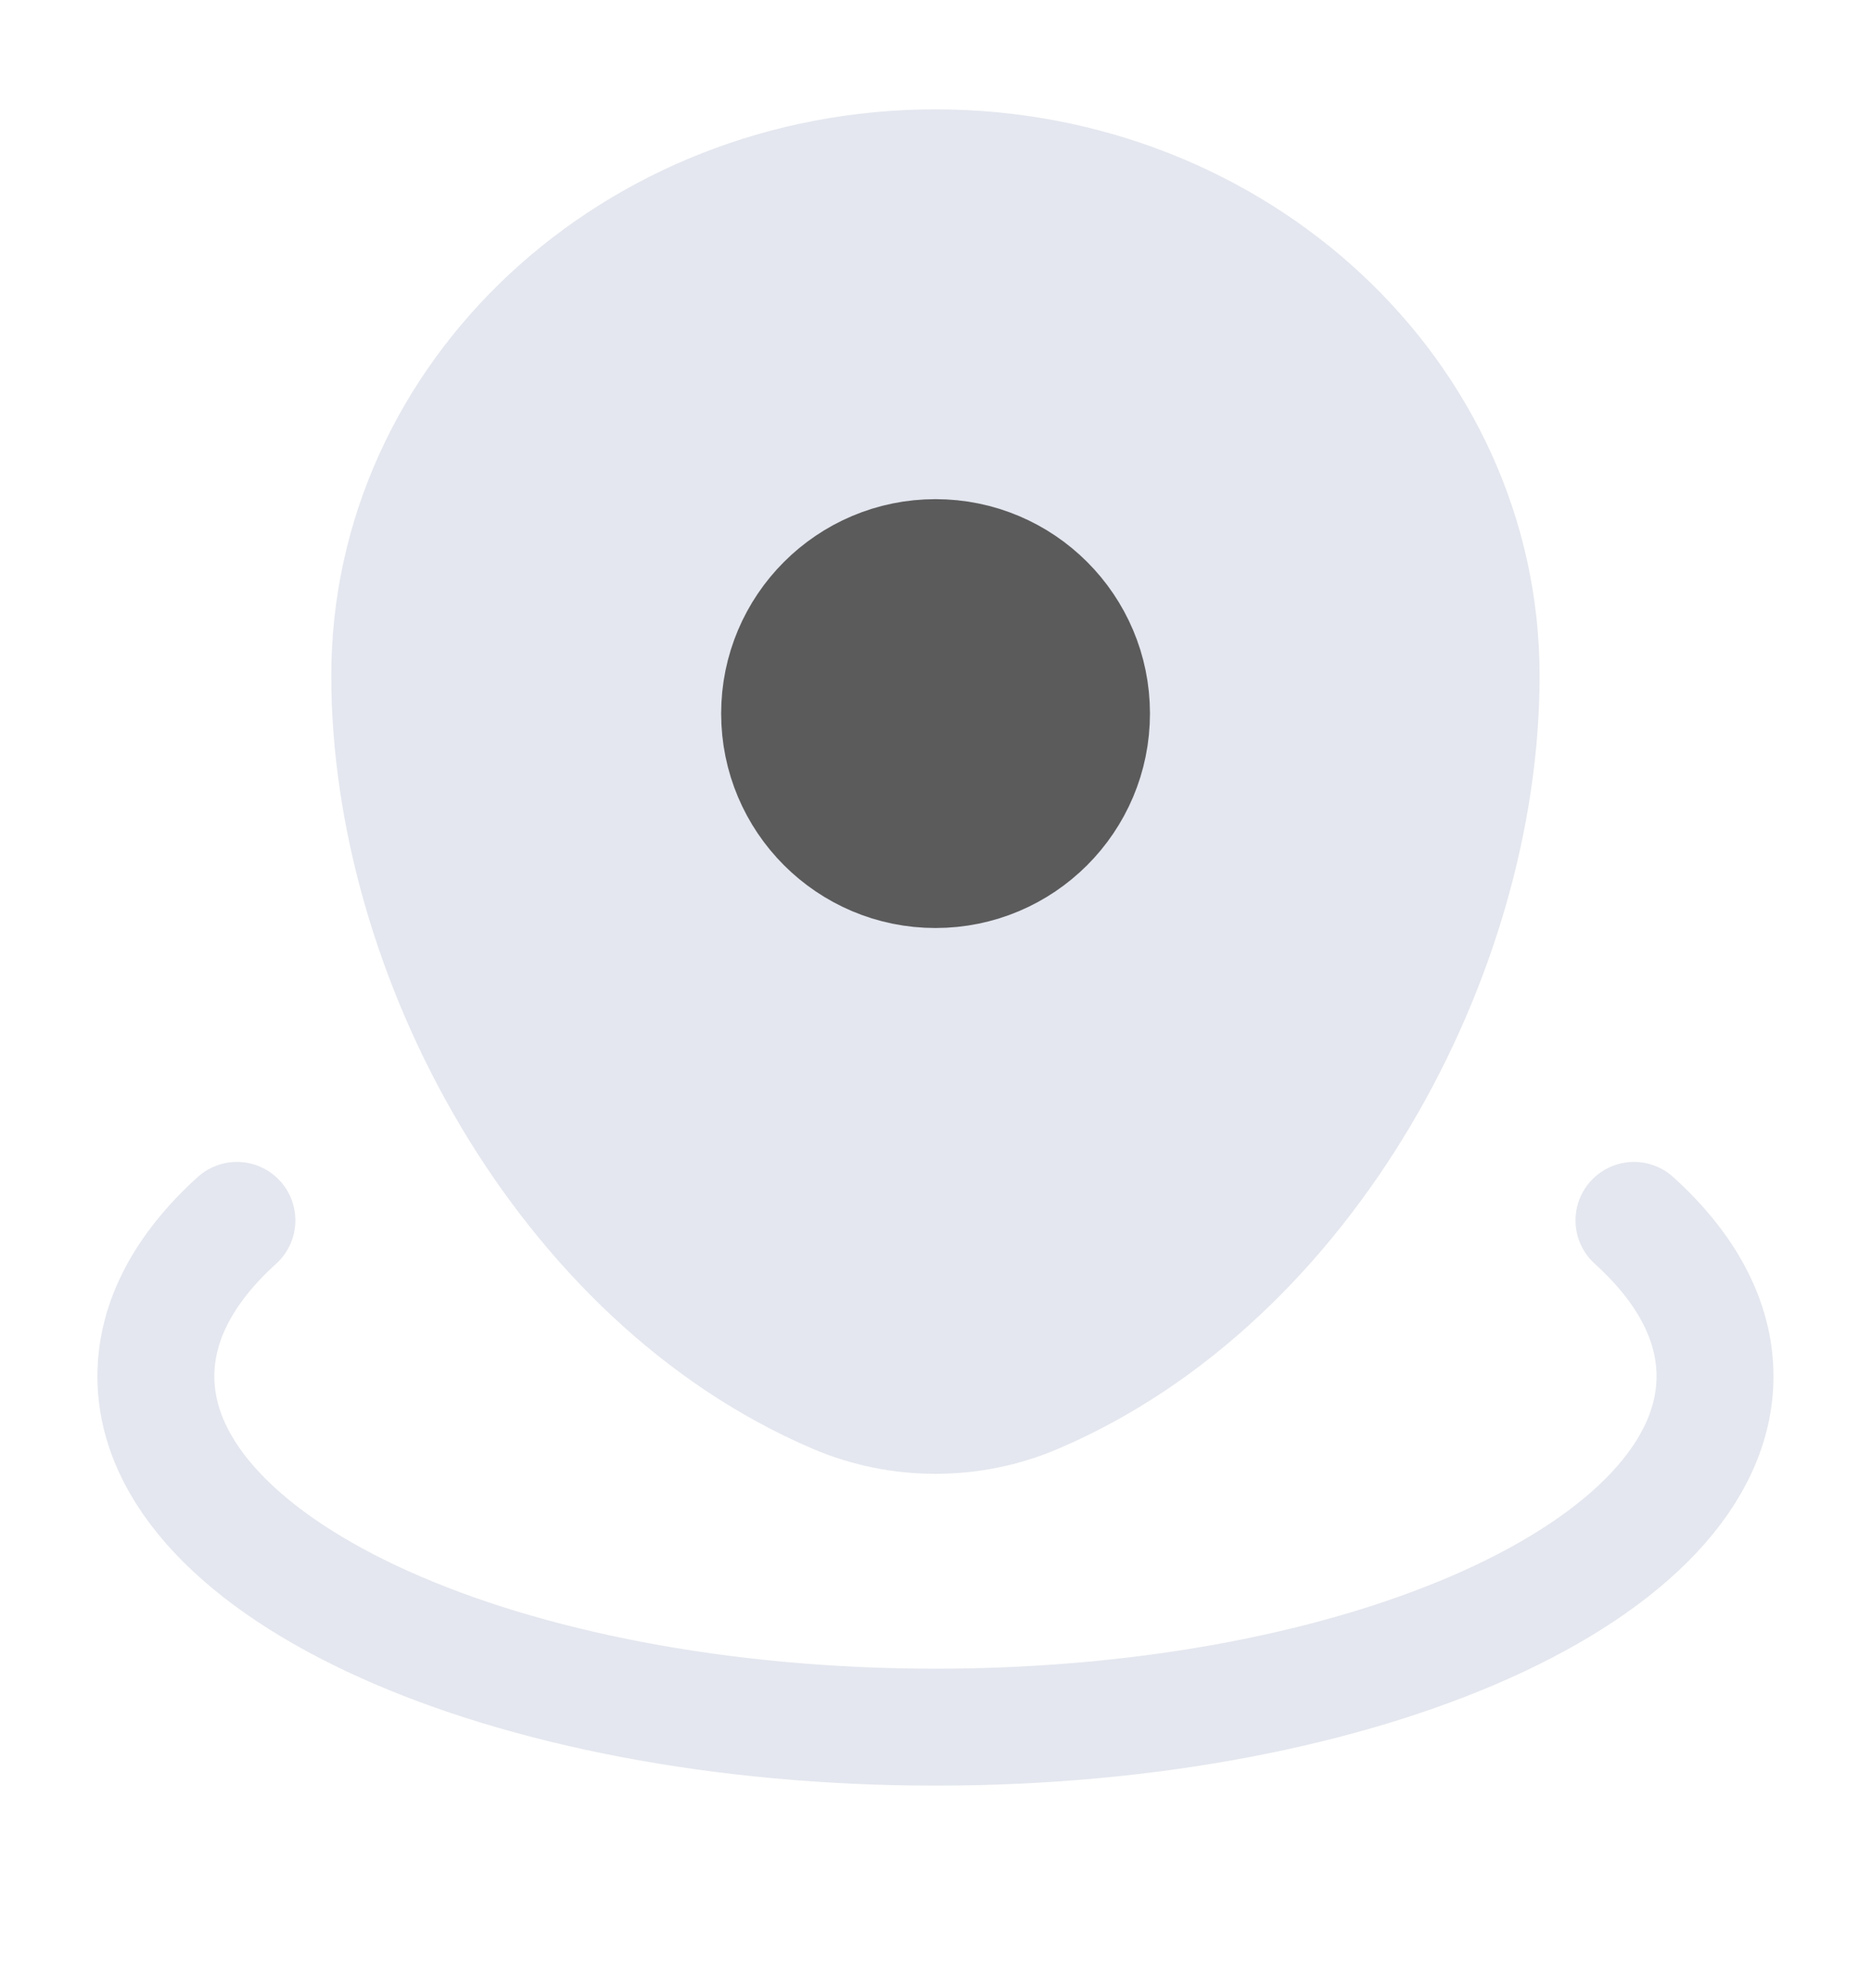 <svg width="16" height="17" viewBox="0 0 16 17" fill="none" xmlns="http://www.w3.org/2000/svg">
<g id="Linear / Map &#38; Location / Map Point Wave" clip-path="url(#clip0_3606_3085)">
<path id="Vector" d="M3.333 5.778C3.333 3.38 5.422 1.435 8 1.435C10.577 1.435 12.666 3.38 12.666 5.778C12.666 8.158 11.177 10.935 8.853 11.928C8.311 12.16 7.688 12.16 7.146 11.928C4.822 10.935 3.333 8.158 3.333 5.778Z" fill="#E4E7EF" stroke="#E4E7EF"/>
<path id="Vector_2" d="M9.334 6.101C9.334 6.838 8.737 7.435 8 7.435C7.264 7.435 6.667 6.838 6.667 6.101C6.667 5.365 7.264 4.768 8 4.768C8.737 4.768 9.334 5.365 9.334 6.101Z" fill="#5B5B5C" stroke="#5B5B5C"/>
<path id="Vector_3" d="M13.973 10.435C14.417 10.837 14.666 11.289 14.666 11.768C14.666 13.425 11.682 14.768 8 14.768C4.318 14.768 1.333 13.425 1.333 11.768C1.333 11.289 1.582 10.837 2.026 10.435" stroke="#E4E7EF" stroke-linecap="round"/>
</g>
<defs>
<clipPath id="clip0_3606_3085">
<rect width="16" height="16" fill="white" transform="translate(0 0.102)"/>
</clipPath>
</defs>
</svg>
